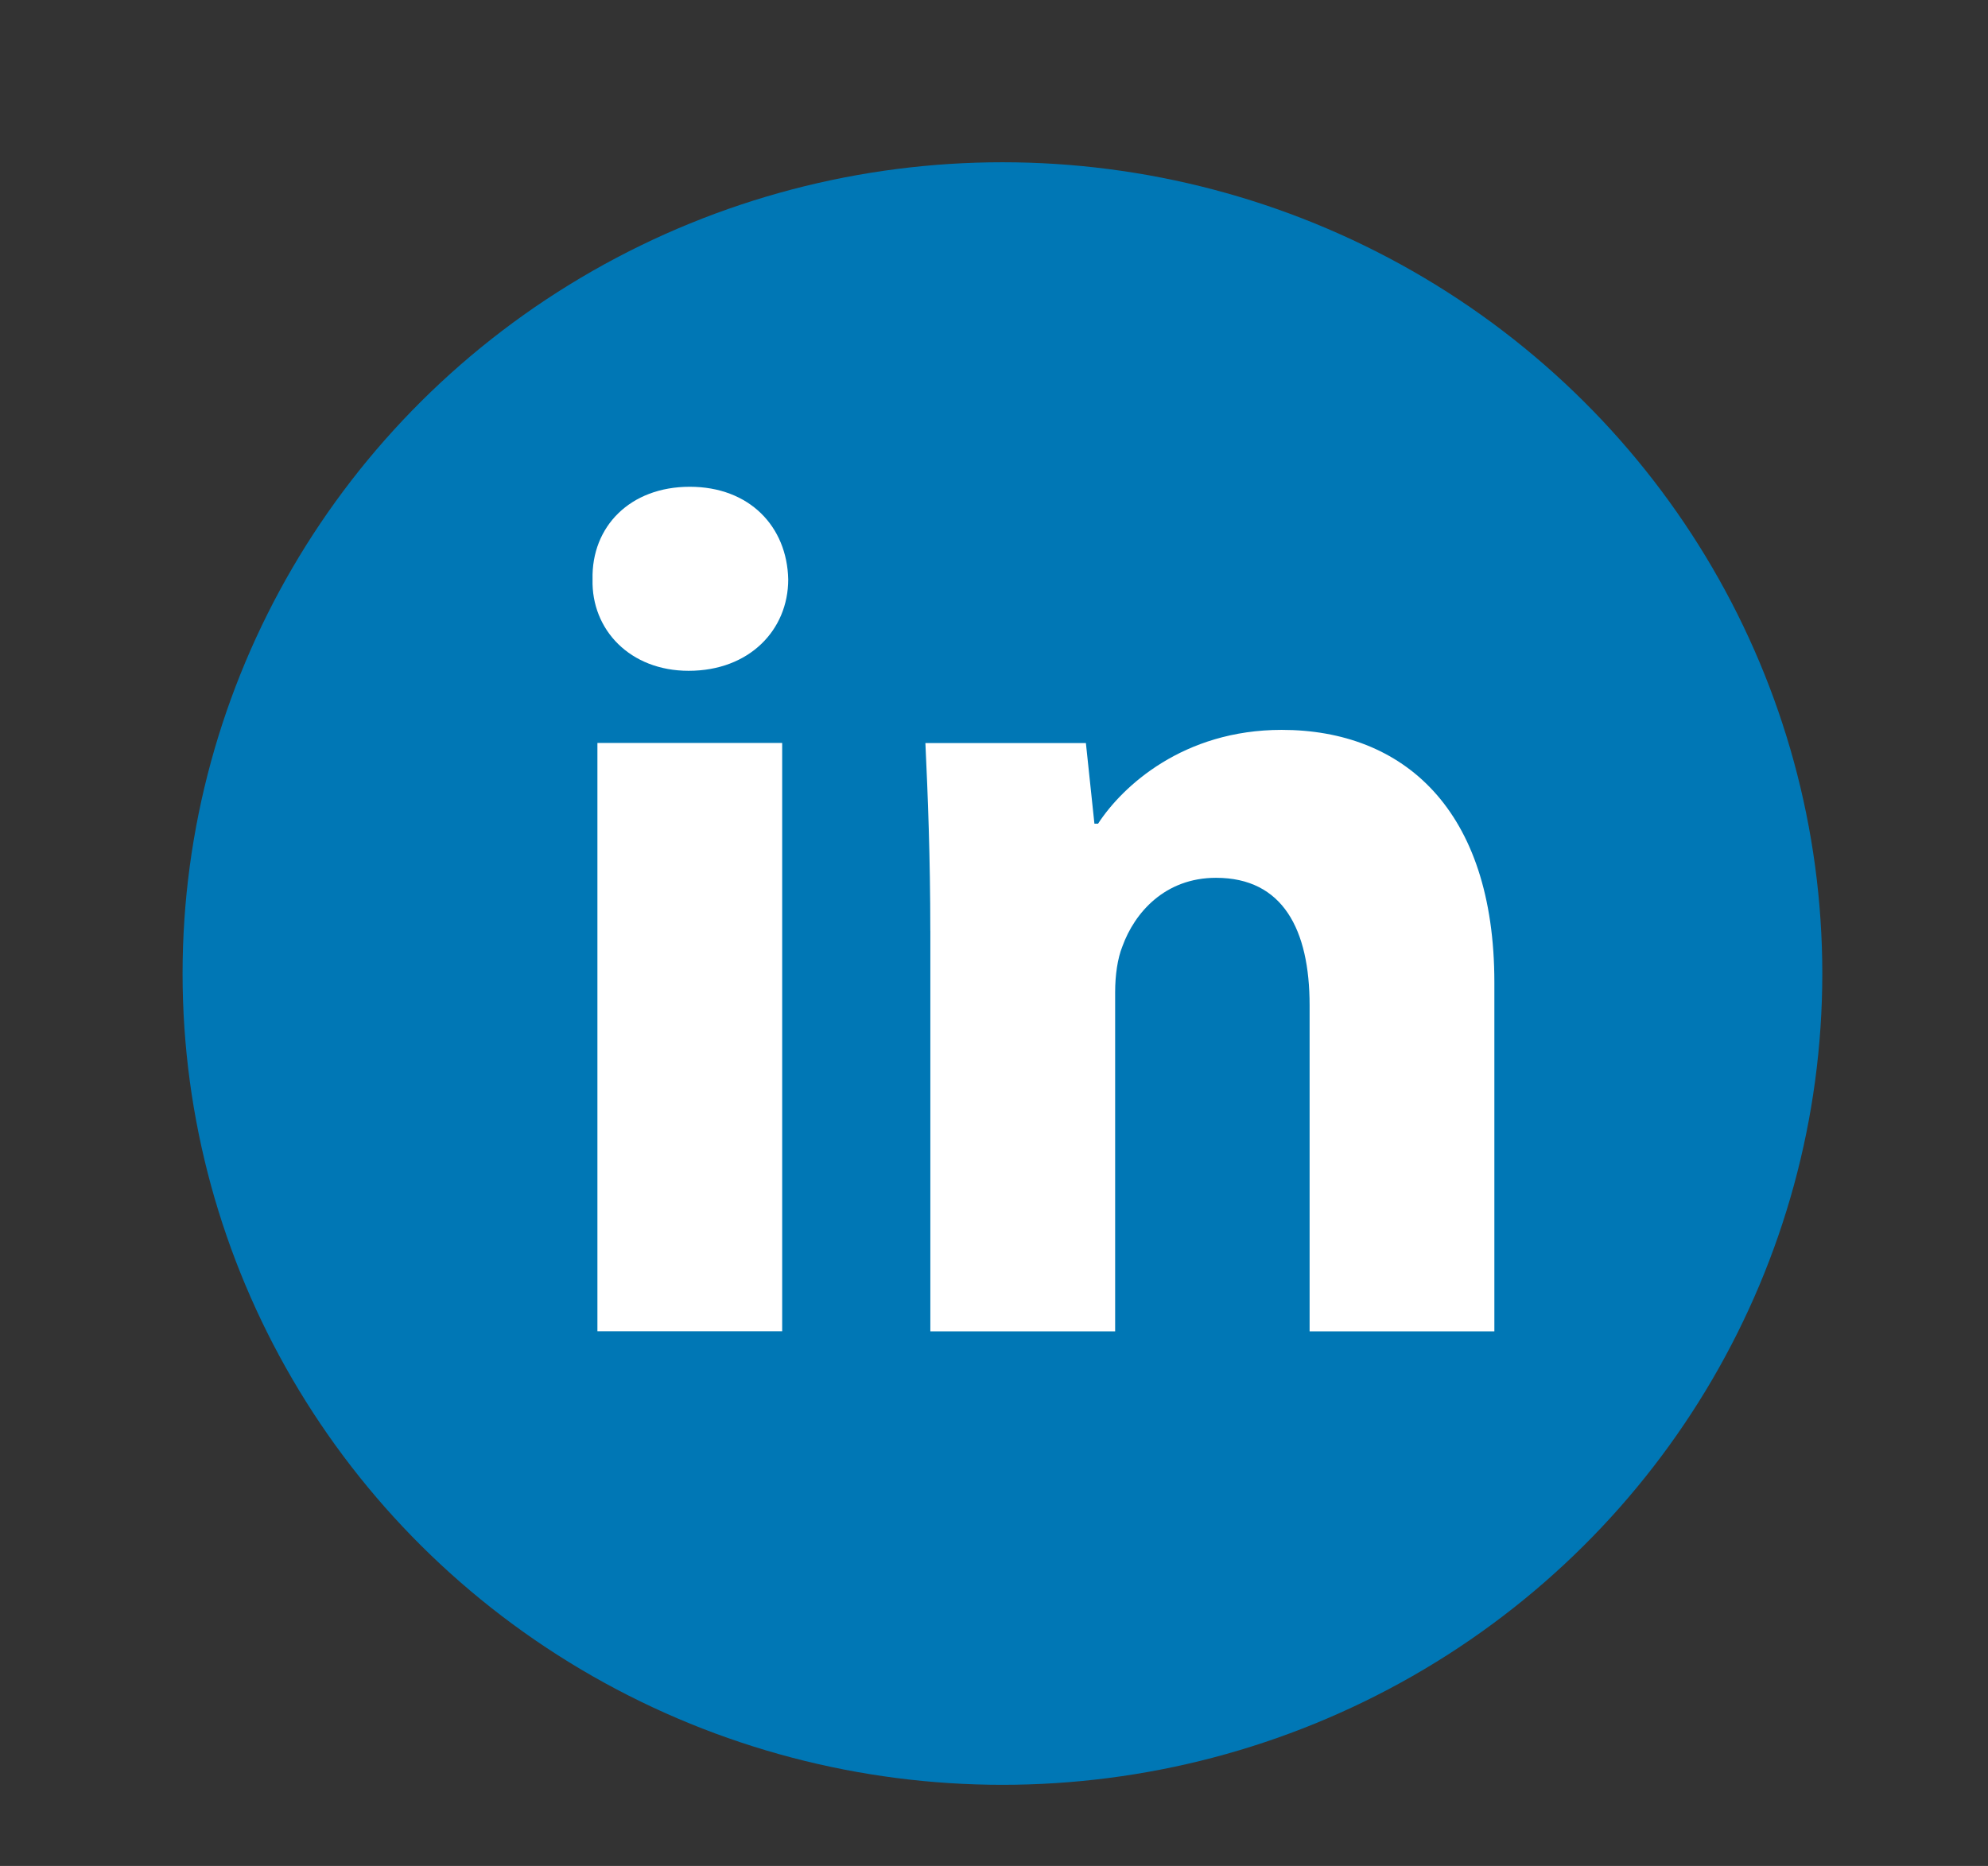 <svg width="49" height="46" viewBox="0 0 49 46" fill="none" xmlns="http://www.w3.org/2000/svg">
<rect x="0" y="0" width="49" height="46" fill="#333333" stroke="none"/>
<ellipse cx="24.708" cy="24" rx="20.208" ry="20" fill="#0077B5"/>
<path fill-rule="evenodd" clip-rule="evenodd" d="M19.428 14.284C19.428 15.529 18.471 16.537 16.973 16.537C15.533 16.537 14.575 15.529 14.605 14.284C14.575 12.978 15.533 12 17.001 12C18.471 12 19.4 12.978 19.428 14.284ZM14.725 32.819V18.316H19.279V32.818H14.725V32.819Z" fill="white"/>
<path fill-rule="evenodd" clip-rule="evenodd" d="M22.93 22.945C22.93 21.136 22.869 19.593 22.809 18.318H26.765L26.975 20.305H27.065C27.664 19.385 29.162 17.993 31.59 17.993C34.586 17.993 36.833 19.95 36.833 24.219V32.821H32.279V24.784C32.279 22.914 31.62 21.64 29.972 21.64C28.713 21.64 27.965 22.5 27.665 23.33C27.545 23.627 27.486 24.041 27.486 24.457V32.821H22.931V22.945H22.93Z" fill="white"/>
</svg>
